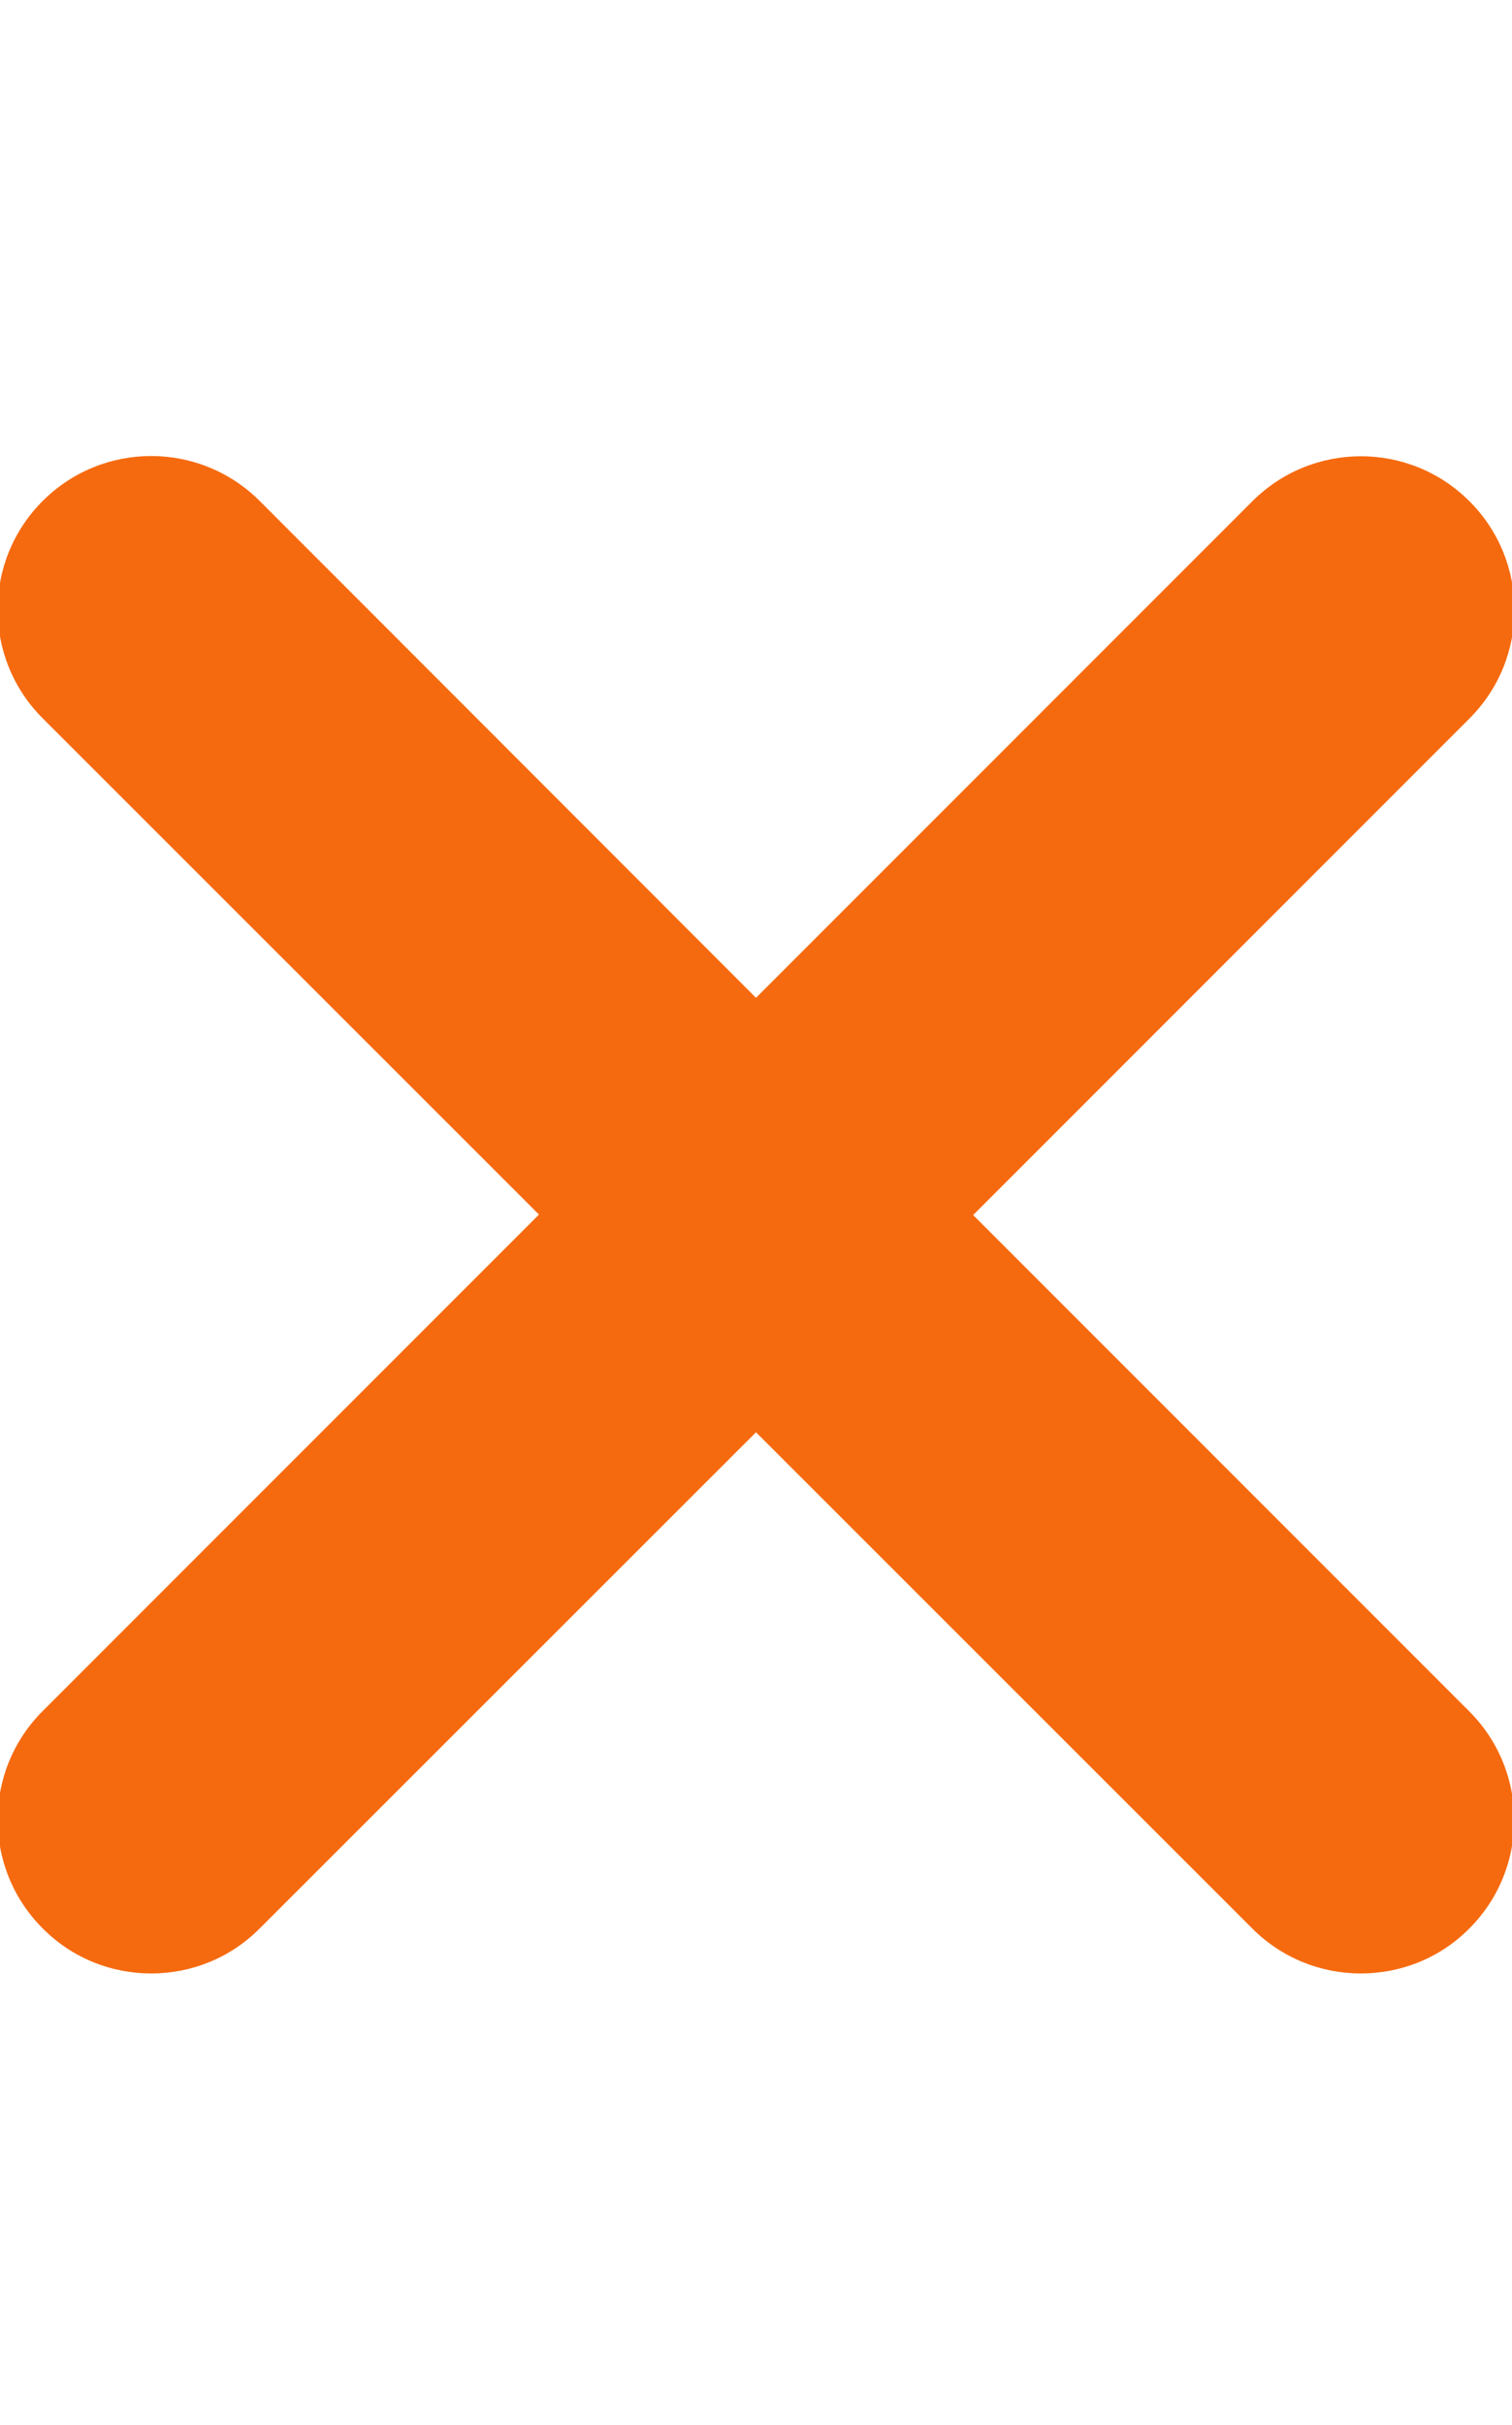 <svg width="320" height="513" xmlns="http://www.w3.org/2000/svg" xmlns:xlink="http://www.w3.org/1999/xlink" overflow="hidden"><defs><clipPath id="clip0"><rect x="860" y="20" width="320" height="513"/></clipPath><clipPath id="clip1"><rect x="860" y="21" width="320" height="512"/></clipPath><clipPath id="clip2"><rect x="860" y="21" width="320" height="512"/></clipPath><clipPath id="clip3"><rect x="860" y="21" width="320" height="512"/></clipPath></defs><g clip-path="url(#clip0)" transform="translate(-860 -20)"><g clip-path="url(#clip1)"><g clip-path="url(#clip2)"><g clip-path="url(#clip3)"><path d="M1170.6 382.4C1183.1 394.9 1183.1 415.15 1170.6 427.65 1164.4 433.9 1156.2 437 1148 437 1139.8 437 1131.62 433.875 1125.38 427.625L1020 322.3 914.63 427.6C908.38 433.9 900.19 437 892 437 883.81 437 875.63 433.9 869.375 427.6 856.875 415.1 856.875 394.85 869.375 382.35L974.775 276.95 869.375 171.6C856.875 159.1 856.875 138.85 869.375 126.35 881.875 113.85 902.125 113.85 914.625 126.35L1020 231.8 1125.4 126.4C1137.9 113.9 1158.15 113.9 1170.65 126.4 1183.15 138.9 1183.15 159.15 1170.65 171.65L1065.25 277.05 1170.6 382.4Z" stroke="#F66A0F" stroke-width="1" stroke-linecap="butt" stroke-linejoin="miter" stroke-miterlimit="4" stroke-opacity="1" fill="#F66A0F" fill-rule="nonzero" fill-opacity="1"/></g></g></g></g></svg>